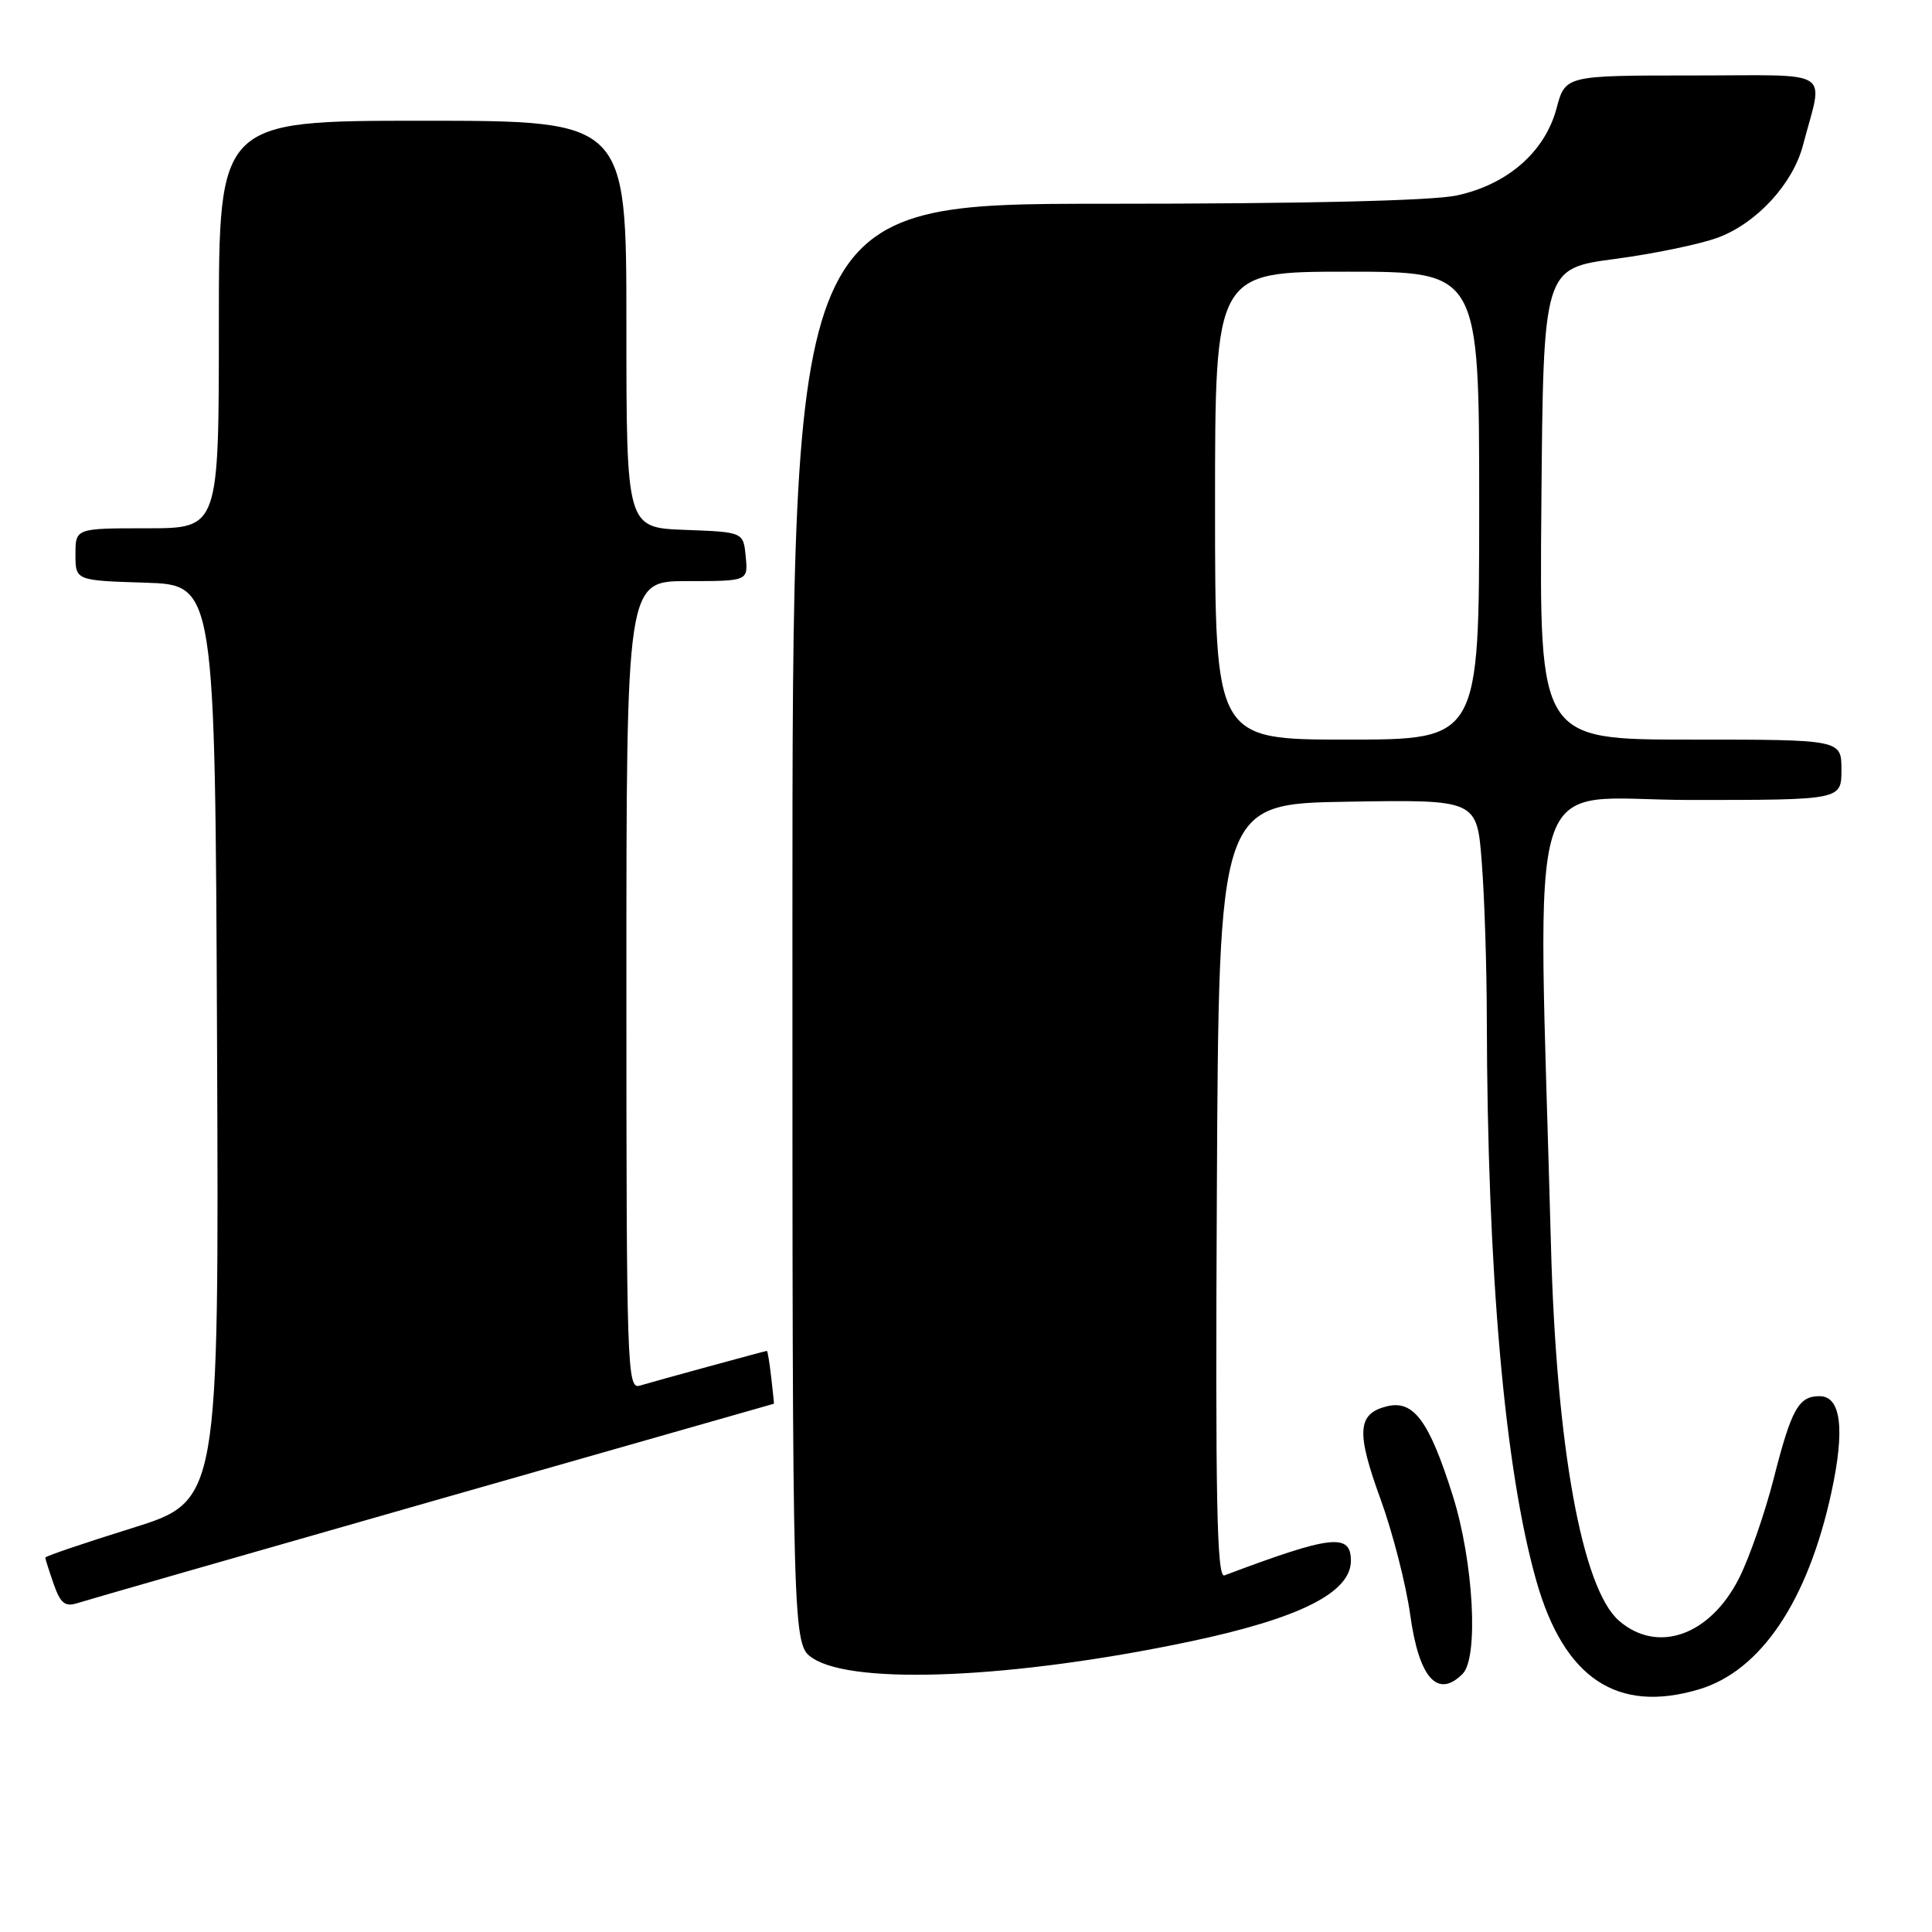 <?xml version="1.0" encoding="UTF-8" standalone="no"?>
<!DOCTYPE svg PUBLIC "-//W3C//DTD SVG 1.1//EN" "http://www.w3.org/Graphics/SVG/1.1/DTD/svg11.dtd" >
<svg xmlns="http://www.w3.org/2000/svg" xmlns:xlink="http://www.w3.org/1999/xlink" version="1.1" viewBox="0 0 256 256">
 <g >
 <path fill="currentColor"
d=" M 225.15 223.84 C 233.33 221.39 239.55 212.13 242.67 197.75 C 244.49 189.37 243.95 185.00 241.10 185.00 C 238.32 185.00 237.38 186.69 235.03 195.90 C 233.85 200.52 231.78 206.47 230.43 209.13 C 226.58 216.73 219.63 219.18 214.52 214.75 C 209.63 210.50 206.22 191.68 205.51 165.00 C 203.76 99.30 201.66 106.00 223.99 106.00 C 244.00 106.00 244.00 106.00 244.00 102.00 C 244.00 98.00 244.00 98.00 223.99 98.00 C 203.97 98.00 203.97 98.00 204.24 66.78 C 204.50 35.57 204.50 35.57 214.00 34.31 C 219.22 33.62 225.39 32.33 227.70 31.46 C 232.81 29.53 237.57 24.34 238.90 19.26 C 241.61 8.92 243.32 10.00 224.32 10.00 C 207.41 10.00 207.41 10.00 206.25 14.36 C 204.71 20.13 199.74 24.46 193.03 25.90 C 189.77 26.60 172.82 27.00 146.45 27.00 C 105.00 27.00 105.00 27.00 105.00 122.48 C 105.00 217.95 105.00 217.95 107.71 219.73 C 113.21 223.33 134.44 222.40 157.63 217.52 C 172.16 214.46 179.00 211.04 179.00 206.81 C 179.00 203.11 176.42 203.41 162.24 208.75 C 161.24 209.12 161.03 198.82 161.24 157.86 C 161.50 106.50 161.50 106.50 178.60 106.23 C 195.70 105.95 195.70 105.95 196.34 114.23 C 196.70 118.78 197.00 128.12 197.01 135.00 C 197.08 168.56 199.38 194.73 203.58 209.50 C 207.25 222.40 214.30 227.09 225.15 223.84 Z  M 193.80 221.80 C 195.96 219.64 195.25 206.89 192.49 198.15 C 189.35 188.21 187.30 185.46 183.74 186.35 C 179.85 187.33 179.69 189.76 182.92 198.62 C 184.53 203.03 186.30 209.93 186.86 213.97 C 188.02 222.35 190.48 225.12 193.80 221.80 Z  M 57.37 198.89 C 82.19 191.80 102.52 186.00 102.55 186.00 C 102.58 186.00 102.41 184.43 102.19 182.50 C 101.97 180.57 101.71 179.00 101.62 179.00 C 101.41 179.00 86.97 182.95 84.75 183.61 C 83.10 184.11 83.00 181.12 83.00 130.57 C 83.00 77.00 83.00 77.00 91.06 77.00 C 99.13 77.00 99.13 77.00 98.81 73.75 C 98.50 70.50 98.50 70.50 90.75 70.21 C 83.00 69.92 83.00 69.92 83.00 42.96 C 83.00 16.00 83.00 16.00 56.00 16.00 C 29.00 16.00 29.00 16.00 29.00 43.00 C 29.00 70.00 29.00 70.00 19.50 70.00 C 10.00 70.00 10.00 70.00 10.00 73.46 C 10.00 76.92 10.00 76.92 19.25 77.21 C 28.50 77.50 28.50 77.50 28.76 138.19 C 29.02 198.88 29.02 198.88 17.51 202.48 C 11.18 204.45 6.00 206.21 6.00 206.39 C 6.00 206.56 6.50 208.13 7.11 209.88 C 8.00 212.44 8.62 212.94 10.23 212.43 C 11.34 212.07 32.55 205.98 57.37 198.89 Z  M 161.00 67.00 C 161.00 36.00 161.00 36.00 178.50 36.00 C 196.00 36.00 196.00 36.00 196.00 67.00 C 196.00 98.00 196.00 98.00 178.50 98.00 C 161.00 98.00 161.00 98.00 161.00 67.00 Z "/>
</g>
</svg>